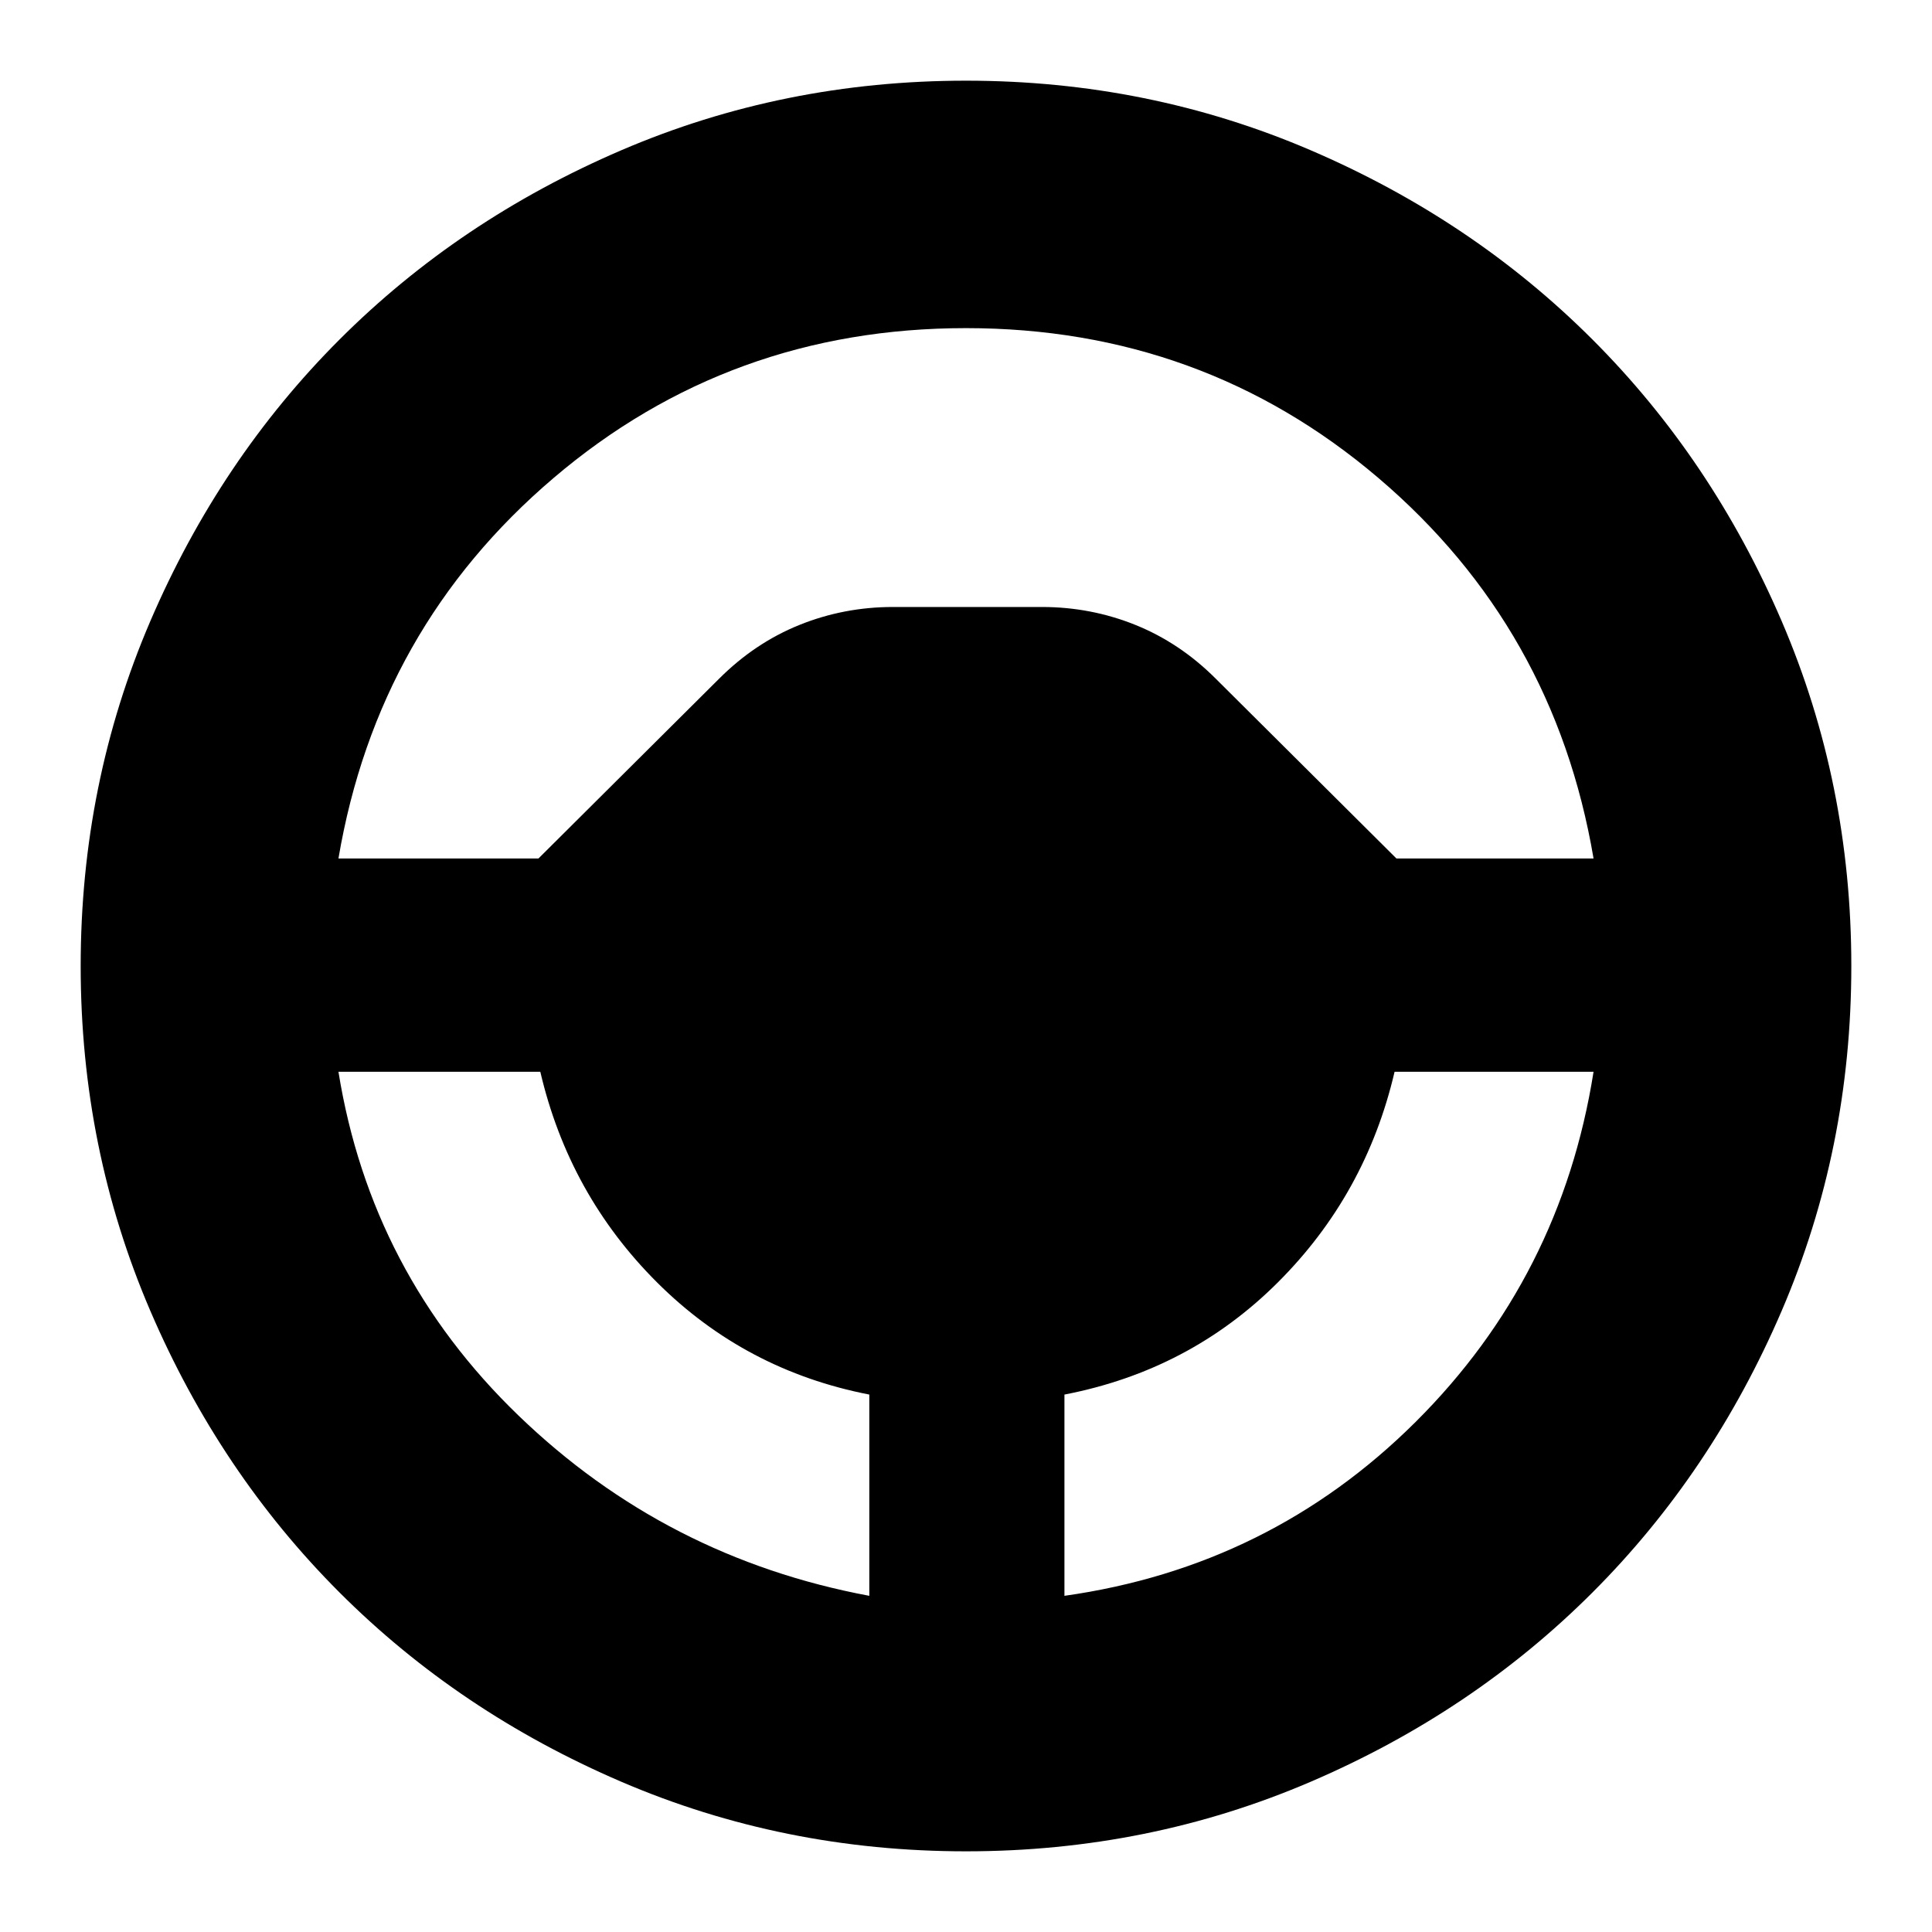 <svg xmlns="http://www.w3.org/2000/svg" height="24" viewBox="0 -960 960 960" width="24"><path d="M480-40.087q-90.771 0-171.306-34.585-80.536-34.585-139.986-94.036-59.451-59.45-94.036-139.986Q40.087-389.229 40.087-480q0-90.771 34.585-171.306 34.585-80.536 94.036-139.986 59.45-59.451 139.986-94.036Q389.229-919.913 480-919.913q90.771 0 171.306 34.585 80.536 34.585 139.986 94.036 59.451 59.45 94.036 139.986Q919.913-570.771 919.913-480q0 90.771-34.585 171.306-34.585 80.536-94.036 139.986-59.45 59.451-139.986 94.036Q570.771-40.087 480-40.087Zm-48.043-126.957v-100q-61.609-12-105.413-55.674-43.804-43.673-58.065-104.717H168.174q16.131 100.044 89.435 170.783 73.304 70.739 174.348 89.608Zm96.956 0q102.174-14.435 174.478-86.391t88.435-174h-98.87q-14.261 61.044-58.065 104.717-43.804 43.674-105.978 55.674v100ZM168.174-533.435h99.392l89.738-89.303q17.826-17.827 39.946-26.74 22.12-8.913 46.49-8.913h73.955q24.369 0 46.489 8.913 22.12 8.913 39.946 26.74l89.739 89.303h97.957Q772.391-648.043 684.918-722.5 597.445-796.956 480-796.956q-117.445 0-204.918 74.456-87.473 74.457-106.908 189.065Z"/></svg>